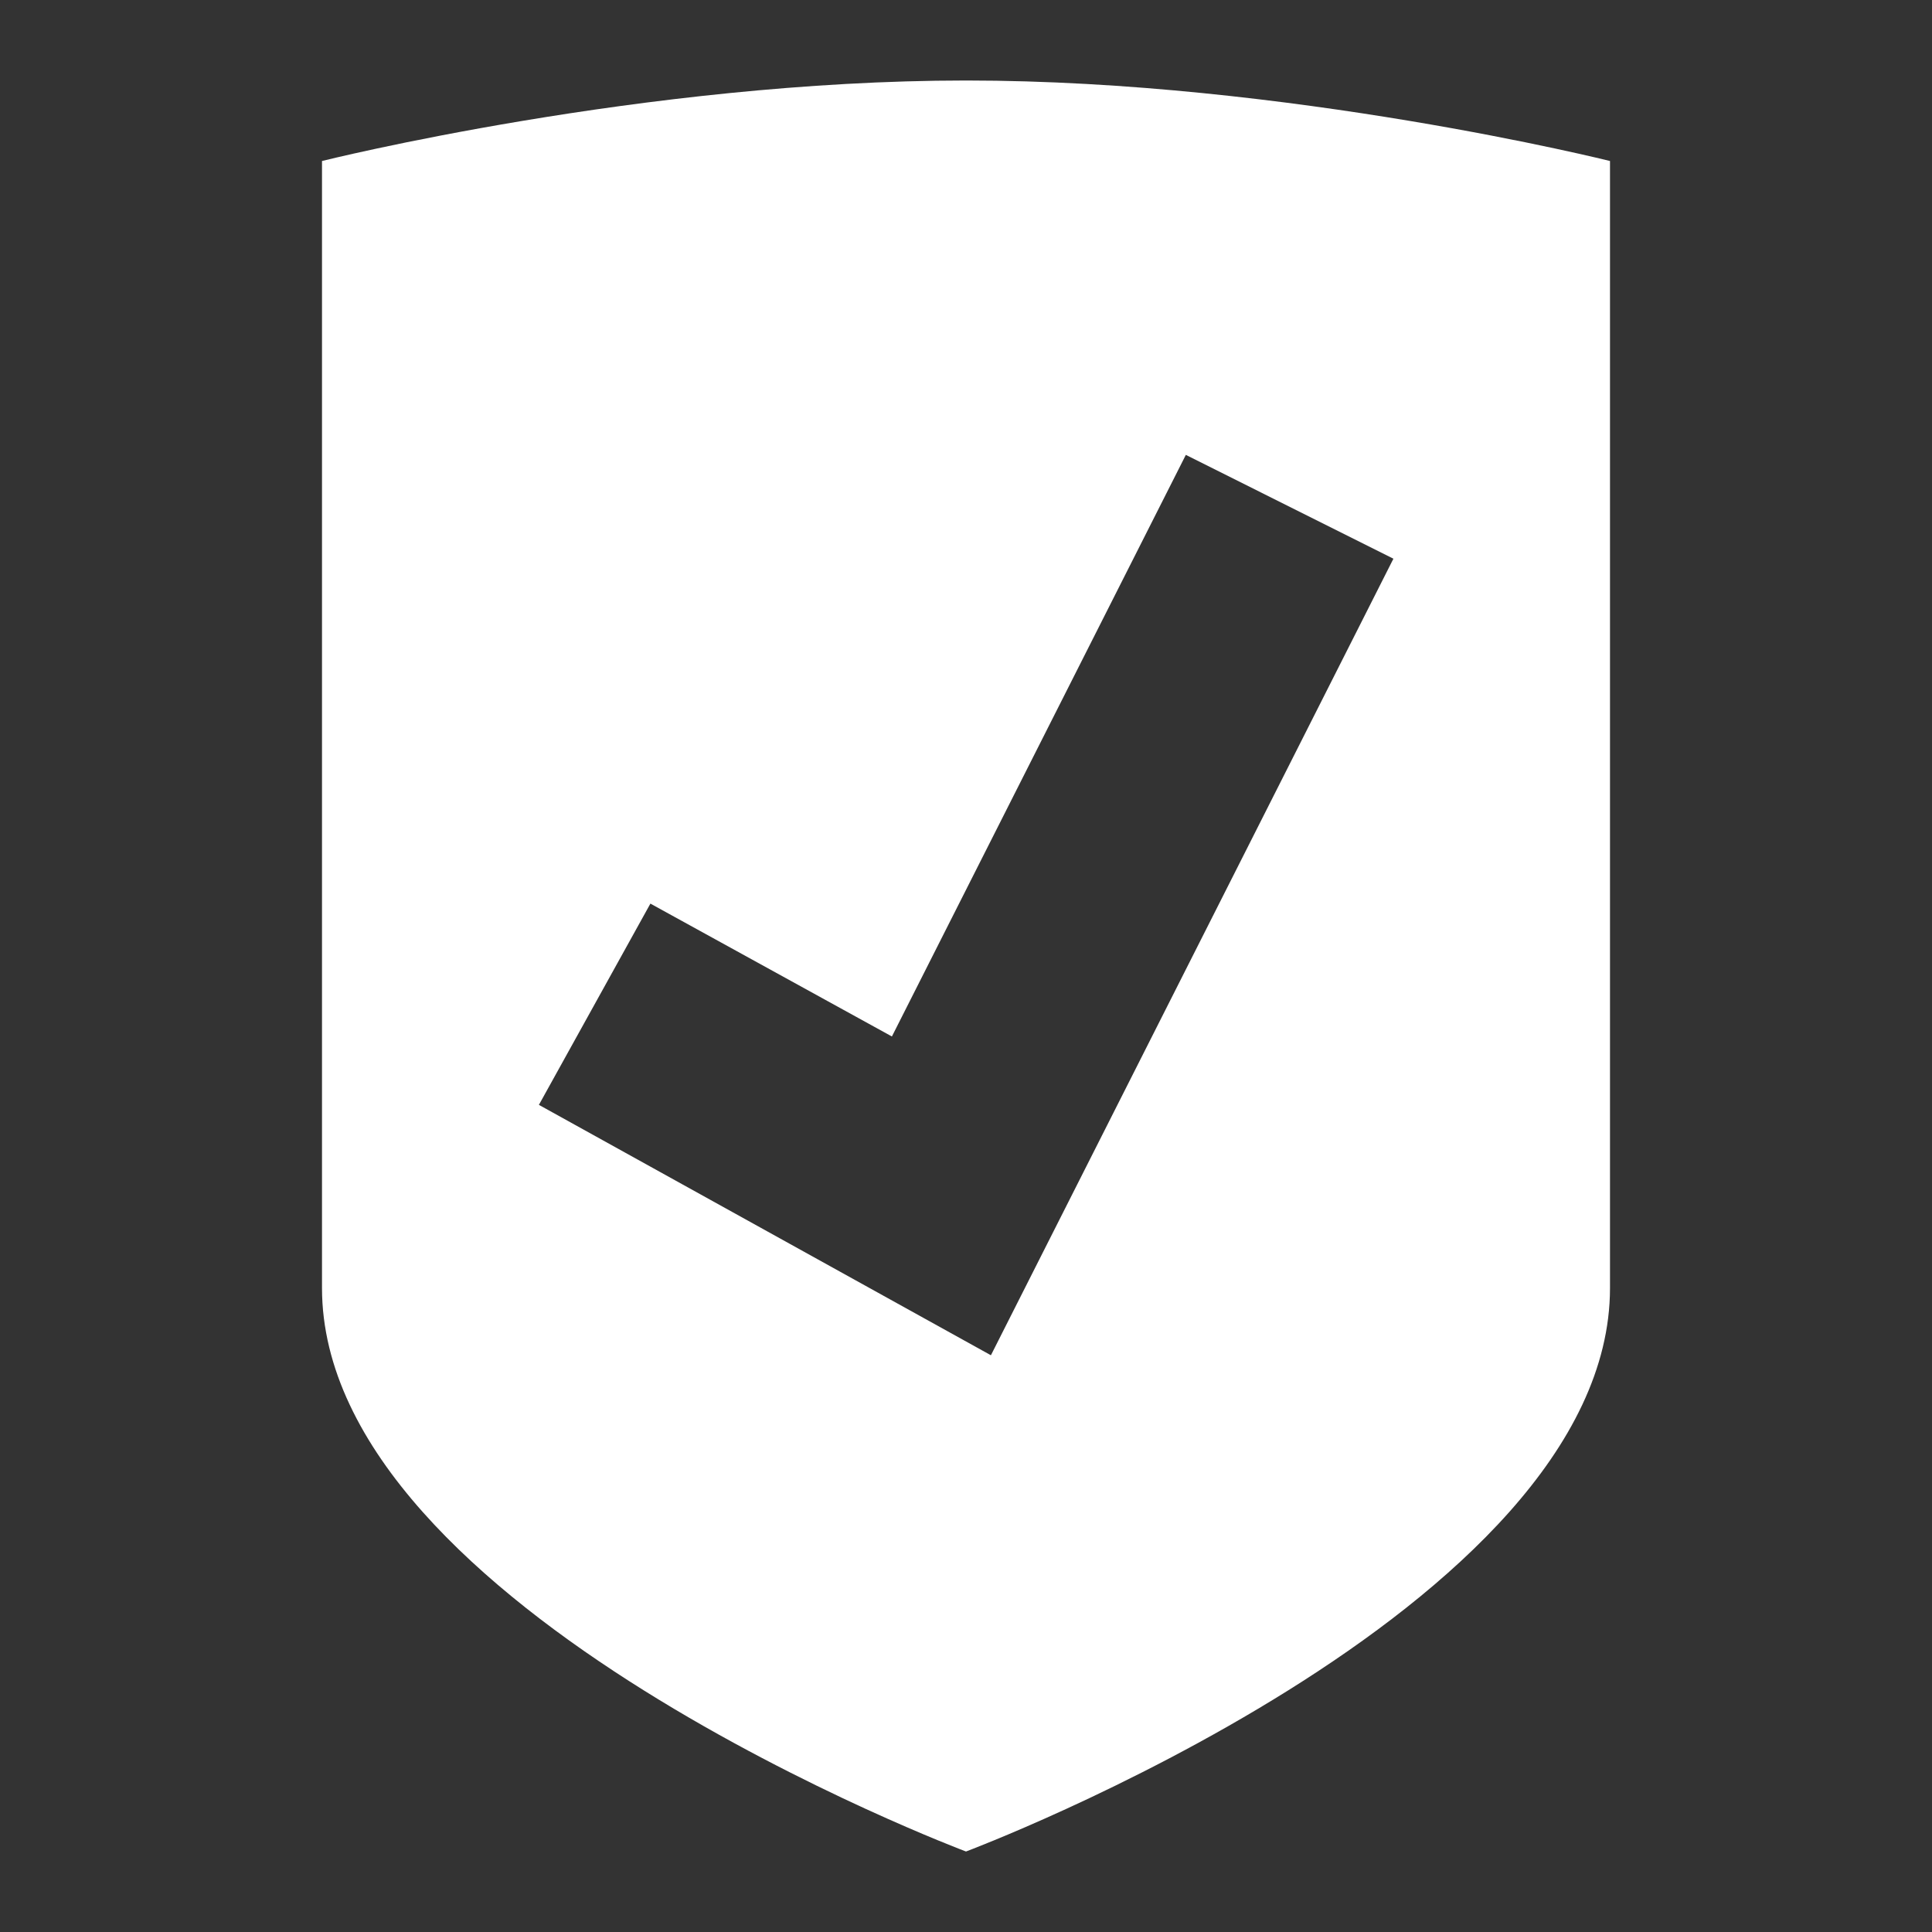 <svg class="afwall" width="48" height="48" version="1.1" viewBox="0 0 48 48" xmlns="http://www.w3.org/2000/svg">
 <rect x="0" y="0" width="48" height="48" fill="#333333" stroke="none"/>
 <path d="m24 2c-8 0-16 2-16 2v28c0 8 16 14 16 14s16-6 16-14v-28s-8-2-16-2zm5.461 9.301l5.158 2.58-10 19.79-11.23-6.221 2.77-5 6 3.301 7.303-14.45z" fill="#fff"/>
</svg>
